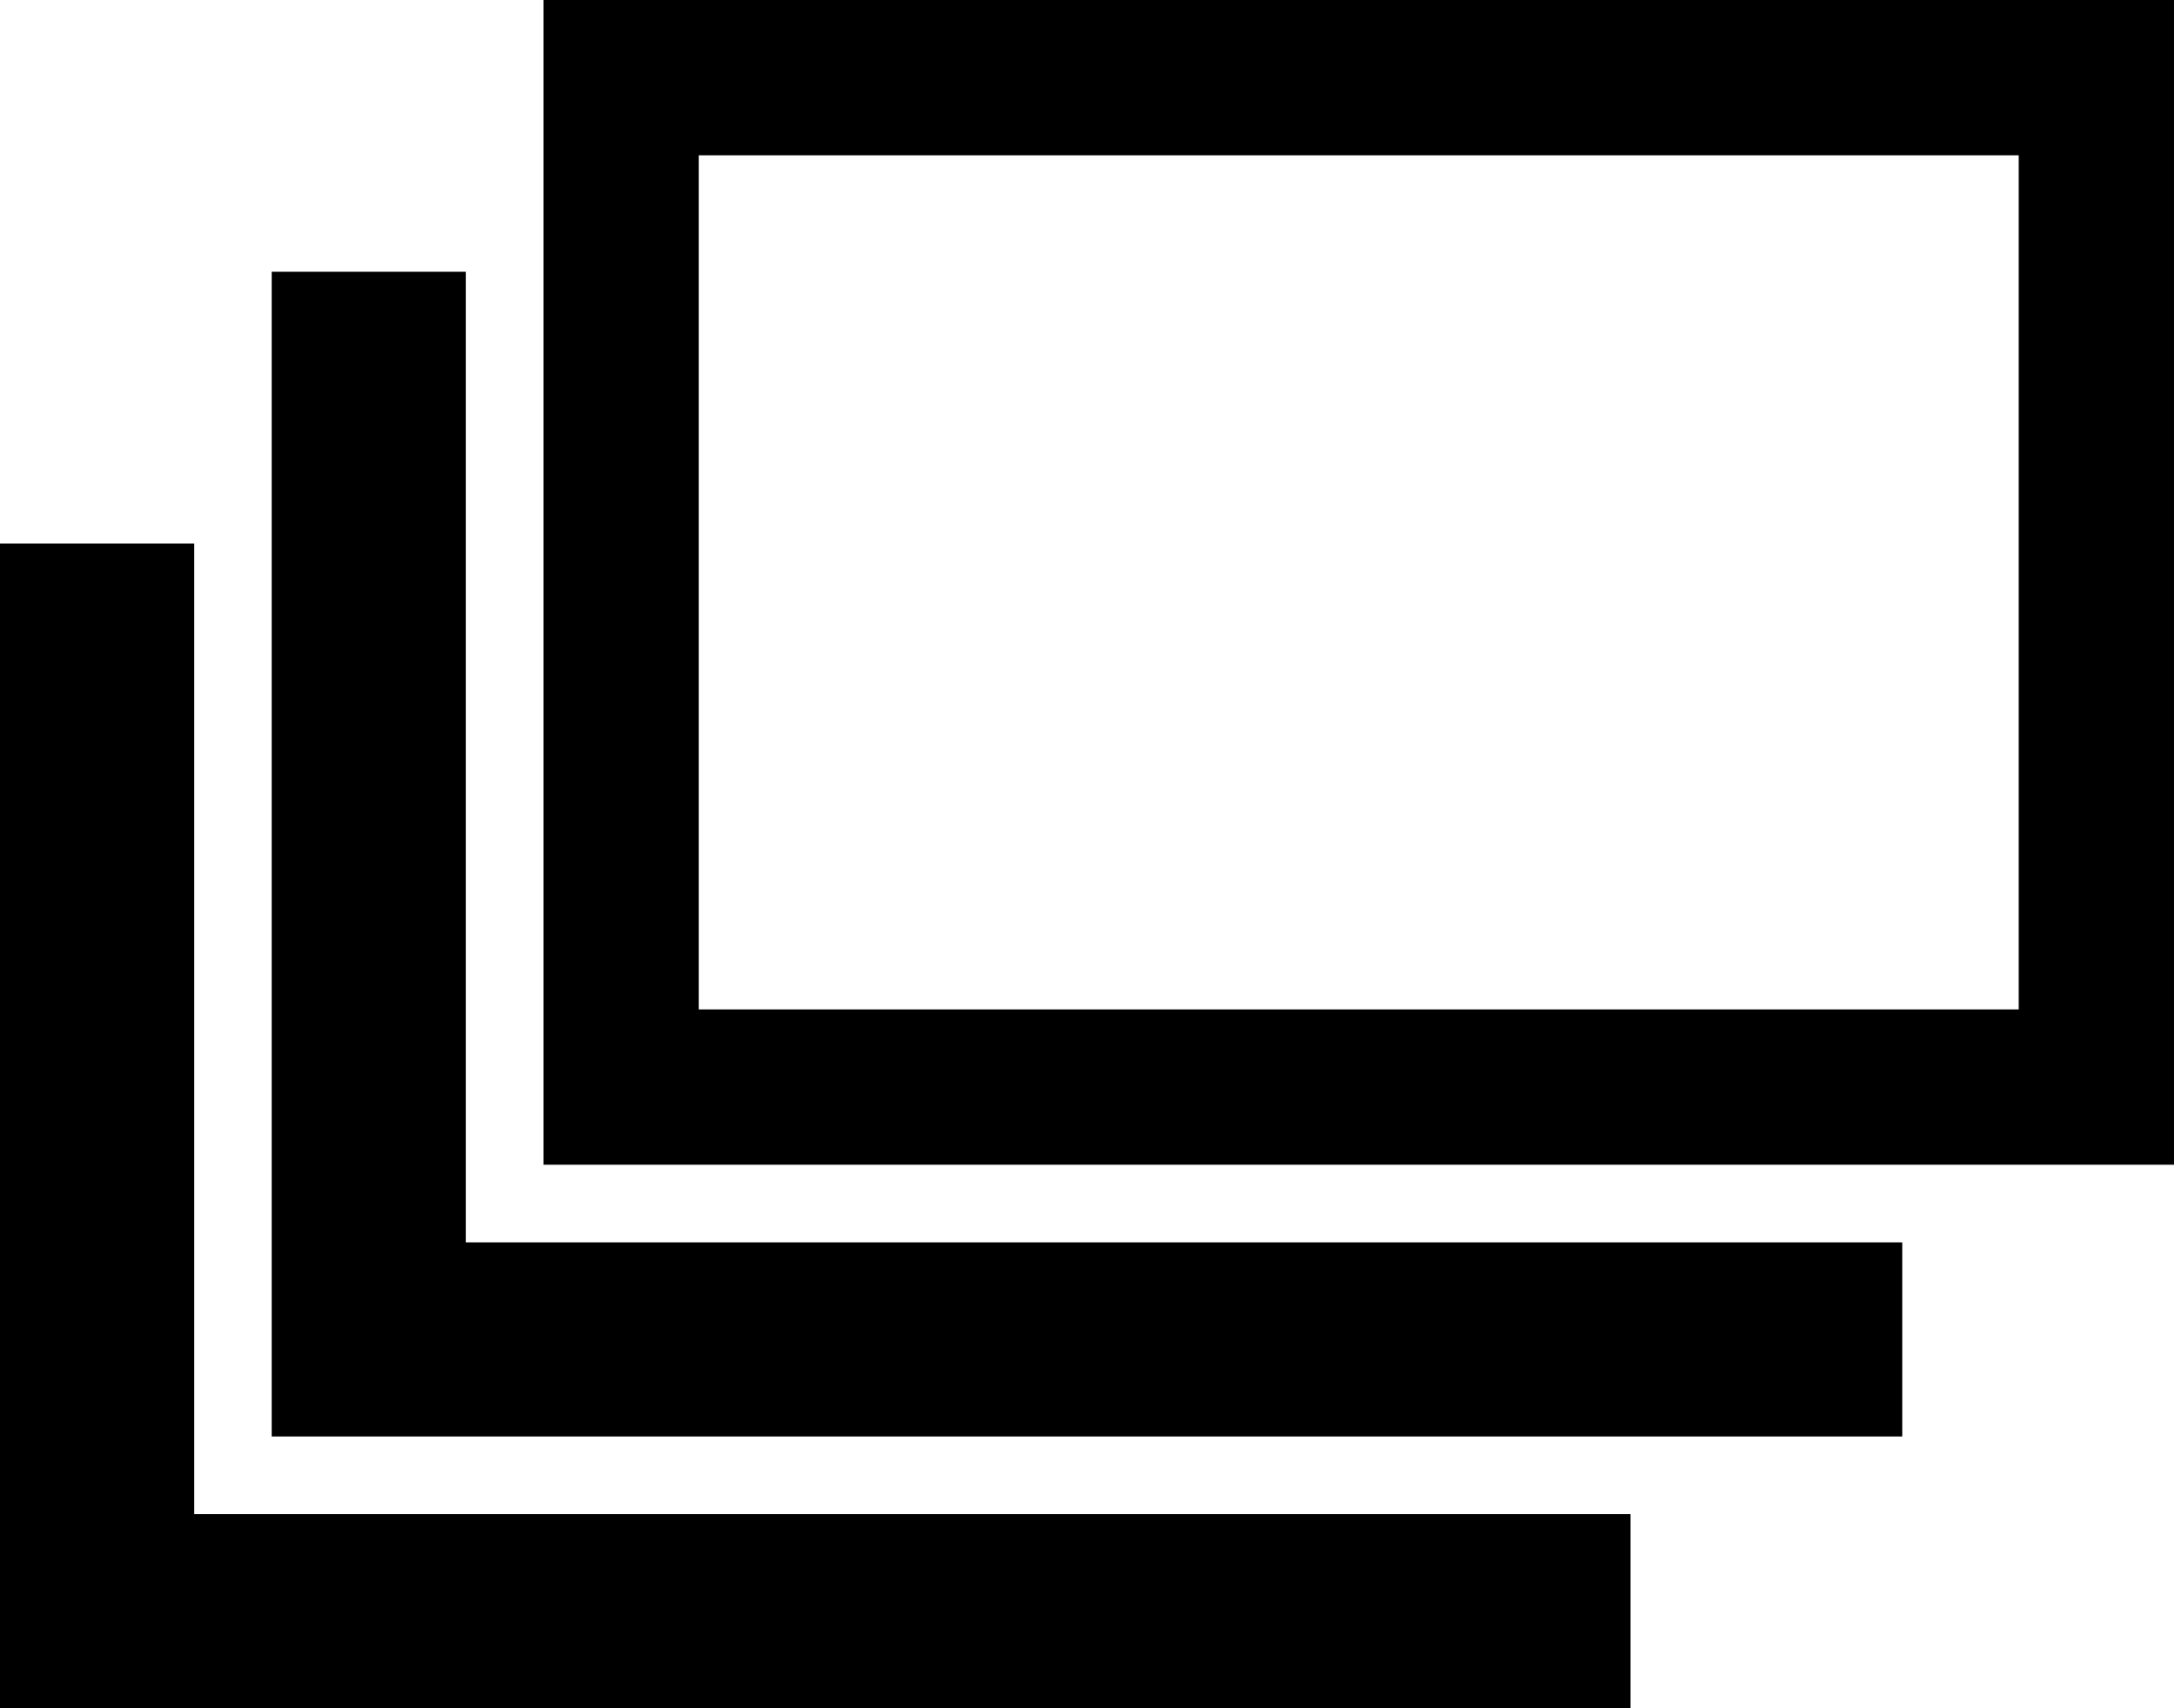 <?xml version="1.0" encoding="UTF-8" standalone="no"?>
<svg width="56px" height="44px" viewBox="0 0 56 44" version="1.1" xmlns="http://www.w3.org/2000/svg" xmlns:xlink="http://www.w3.org/1999/xlink" xmlns:sketch="http://www.bohemiancoding.com/sketch/ns">
    <!-- Generator: Sketch 3.2.2 (9983) - http://www.bohemiancoding.com/sketch -->
    <title>354 - Select Windows (Solid)</title>
    <desc>Created with Sketch.</desc>
    <defs></defs>
    <g id="Page-1" stroke="none" stroke-width="1" fill="none" fill-rule="evenodd" sketch:type="MSPage">
        <g id="Icons" sketch:type="MSArtboardGroup" transform="translate(-842, -604)" fill="#000000">
            <g id="354---Select-Windows-(Solid)" sketch:type="MSLayerGroup" transform="translate(842, 604)">
                <path d="M5,14 L0,14 L0,44 L42,44 L42,39 L5,39 L5,14" id="Fill-12" sketch:type="MSShapeGroup"></path>
                <path d="M12,7 L7,7 L7,37 L49,37 L49,32 L12,32 L12,7" id="Fill-13" sketch:type="MSShapeGroup"></path>
                <path d="M14,30 L56,30 L56,0 L14,0 L14,30 Z M18,4 L52,4 L52,26 L18,26 L18,4 Z" id="Fill-14" sketch:type="MSShapeGroup"></path>
            </g>
        </g>
    </g>
</svg>